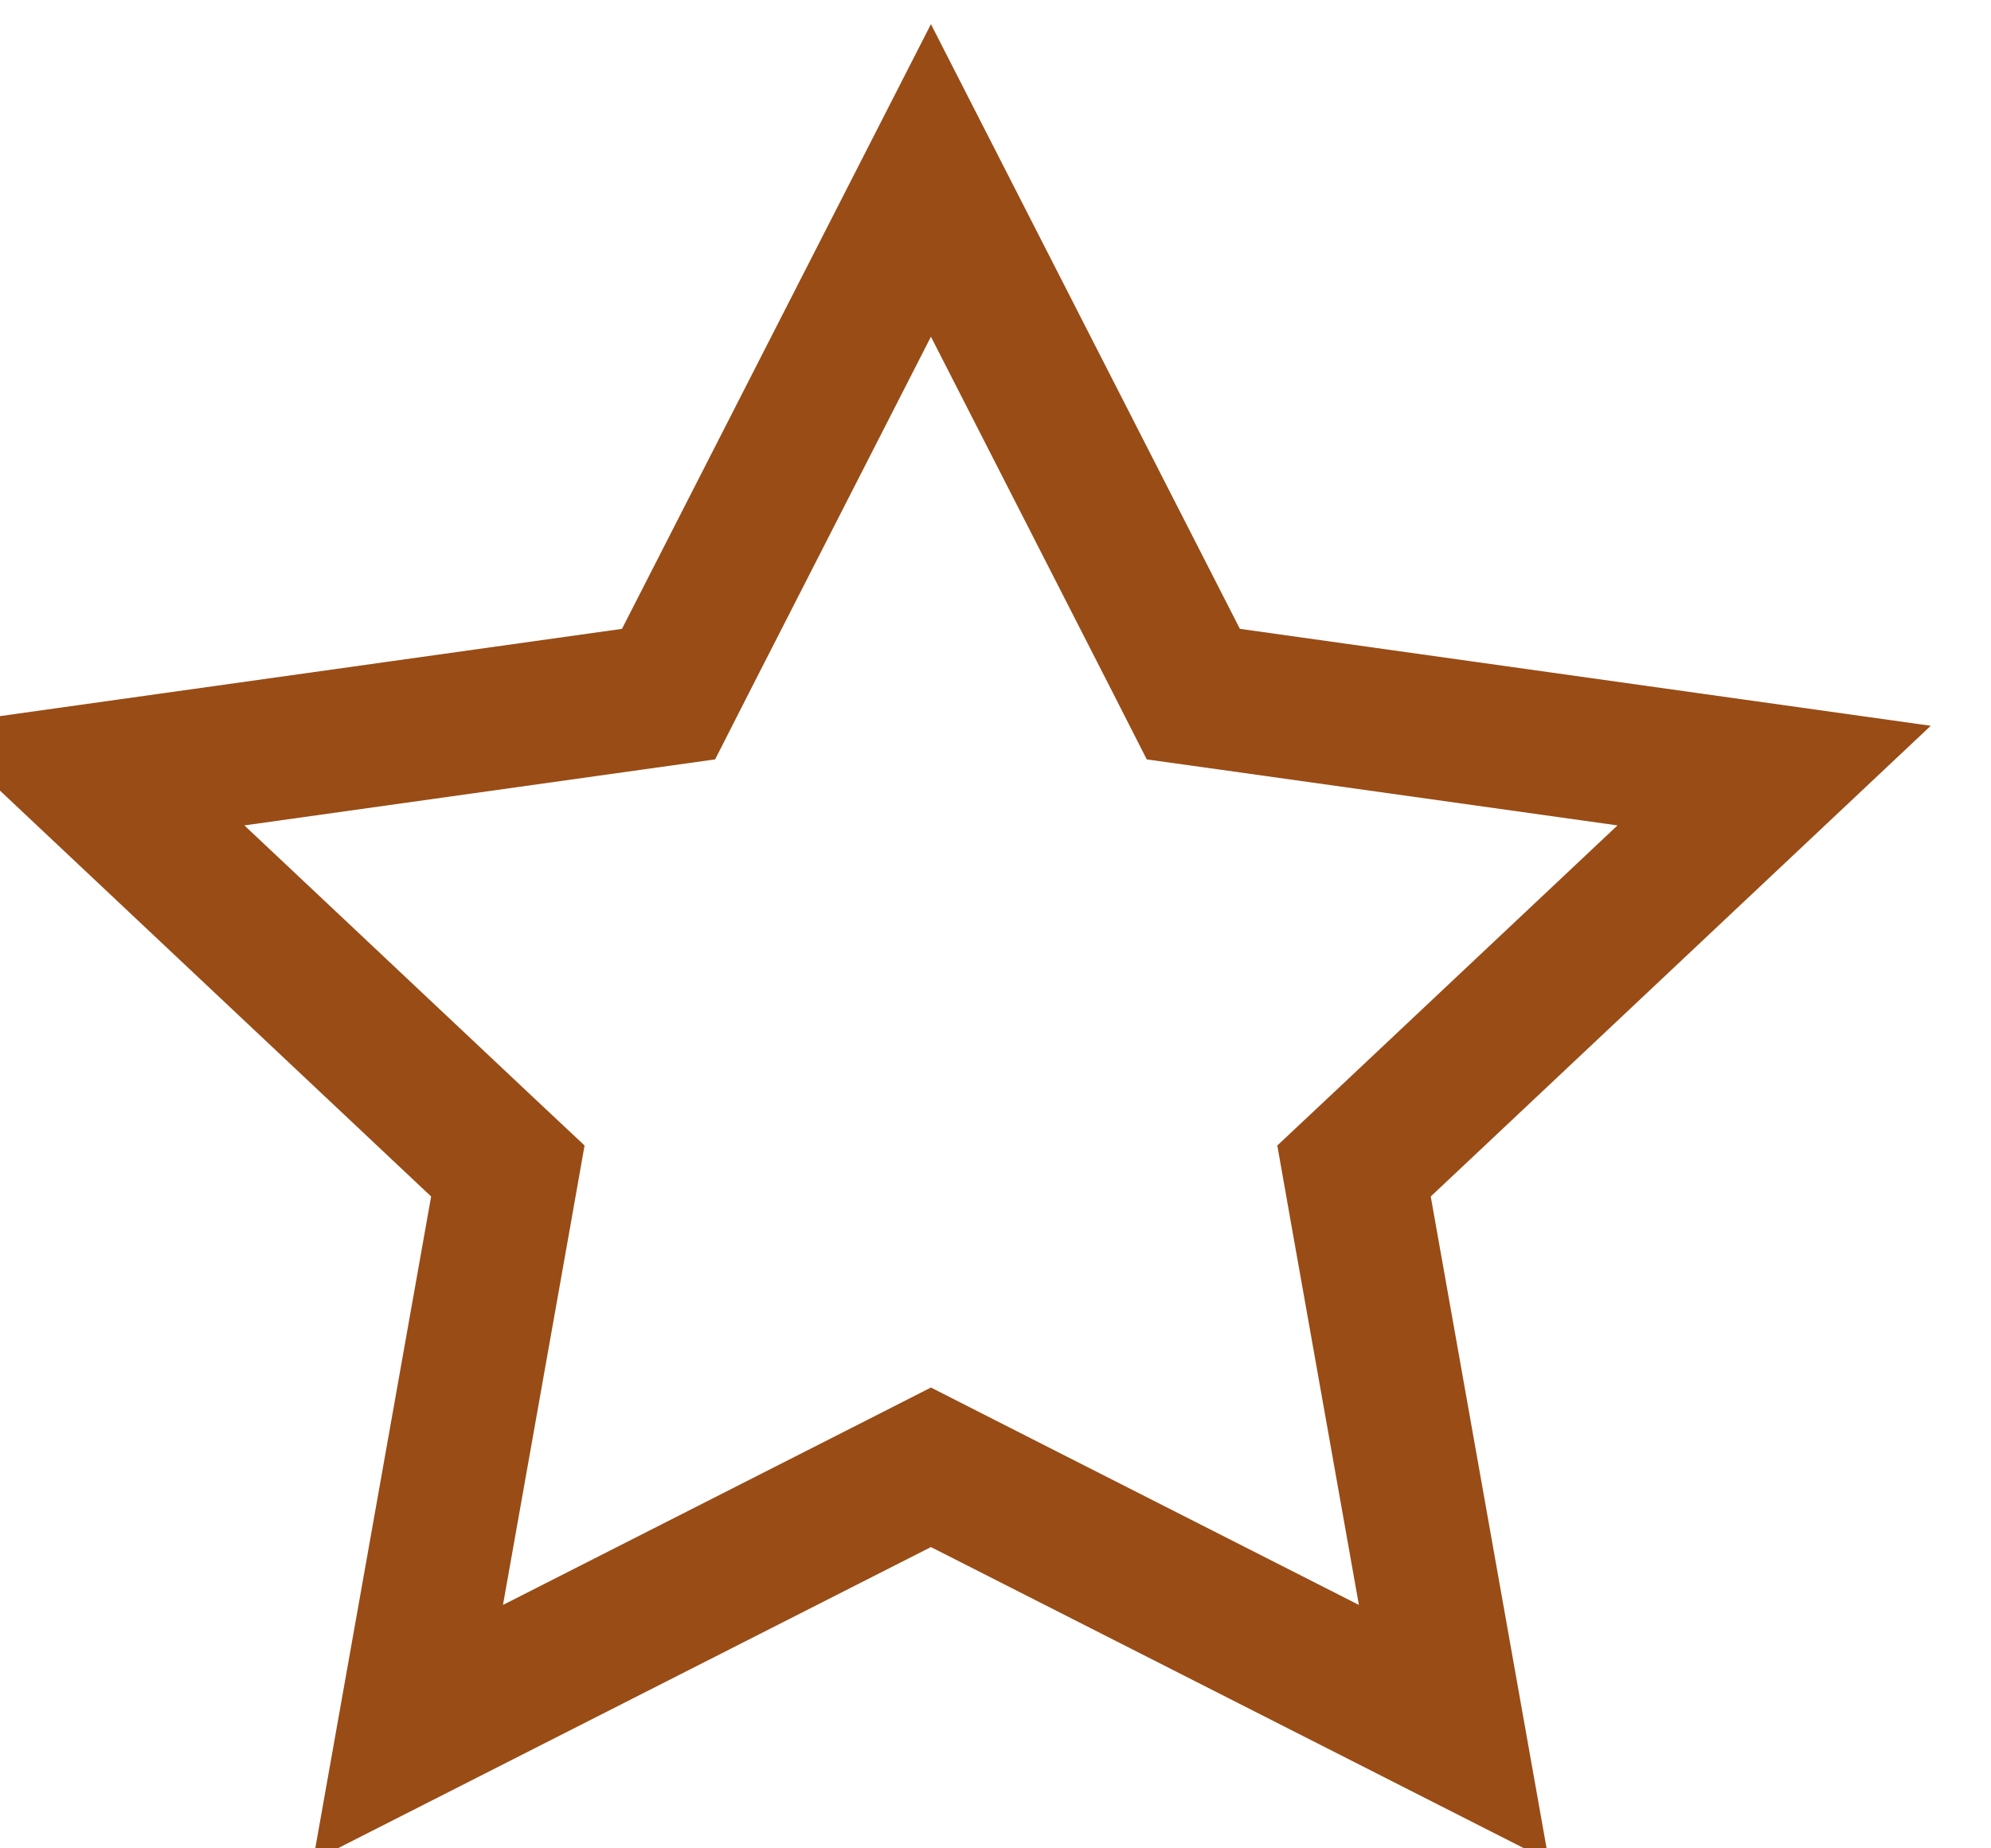 <svg width="14" height="13" viewBox="0 0 14 13" fill="none" xmlns="http://www.w3.org/2000/svg">
<path d="M8.273 4.65L8.391 4.882L8.649 4.918L12.475 5.455L9.718 8.051L9.521 8.236L9.568 8.502L10.223 12.188L6.772 10.435L6.546 10.32L6.32 10.435L2.869 12.188L3.524 8.502L3.571 8.236L3.374 8.051L0.617 5.455L4.444 4.918L4.701 4.882L4.819 4.65L6.546 1.269L8.273 4.65ZM6.539 1.256C6.539 1.256 6.539 1.255 6.539 1.255L6.539 1.256Z" stroke="#994C16"/>
</svg>
